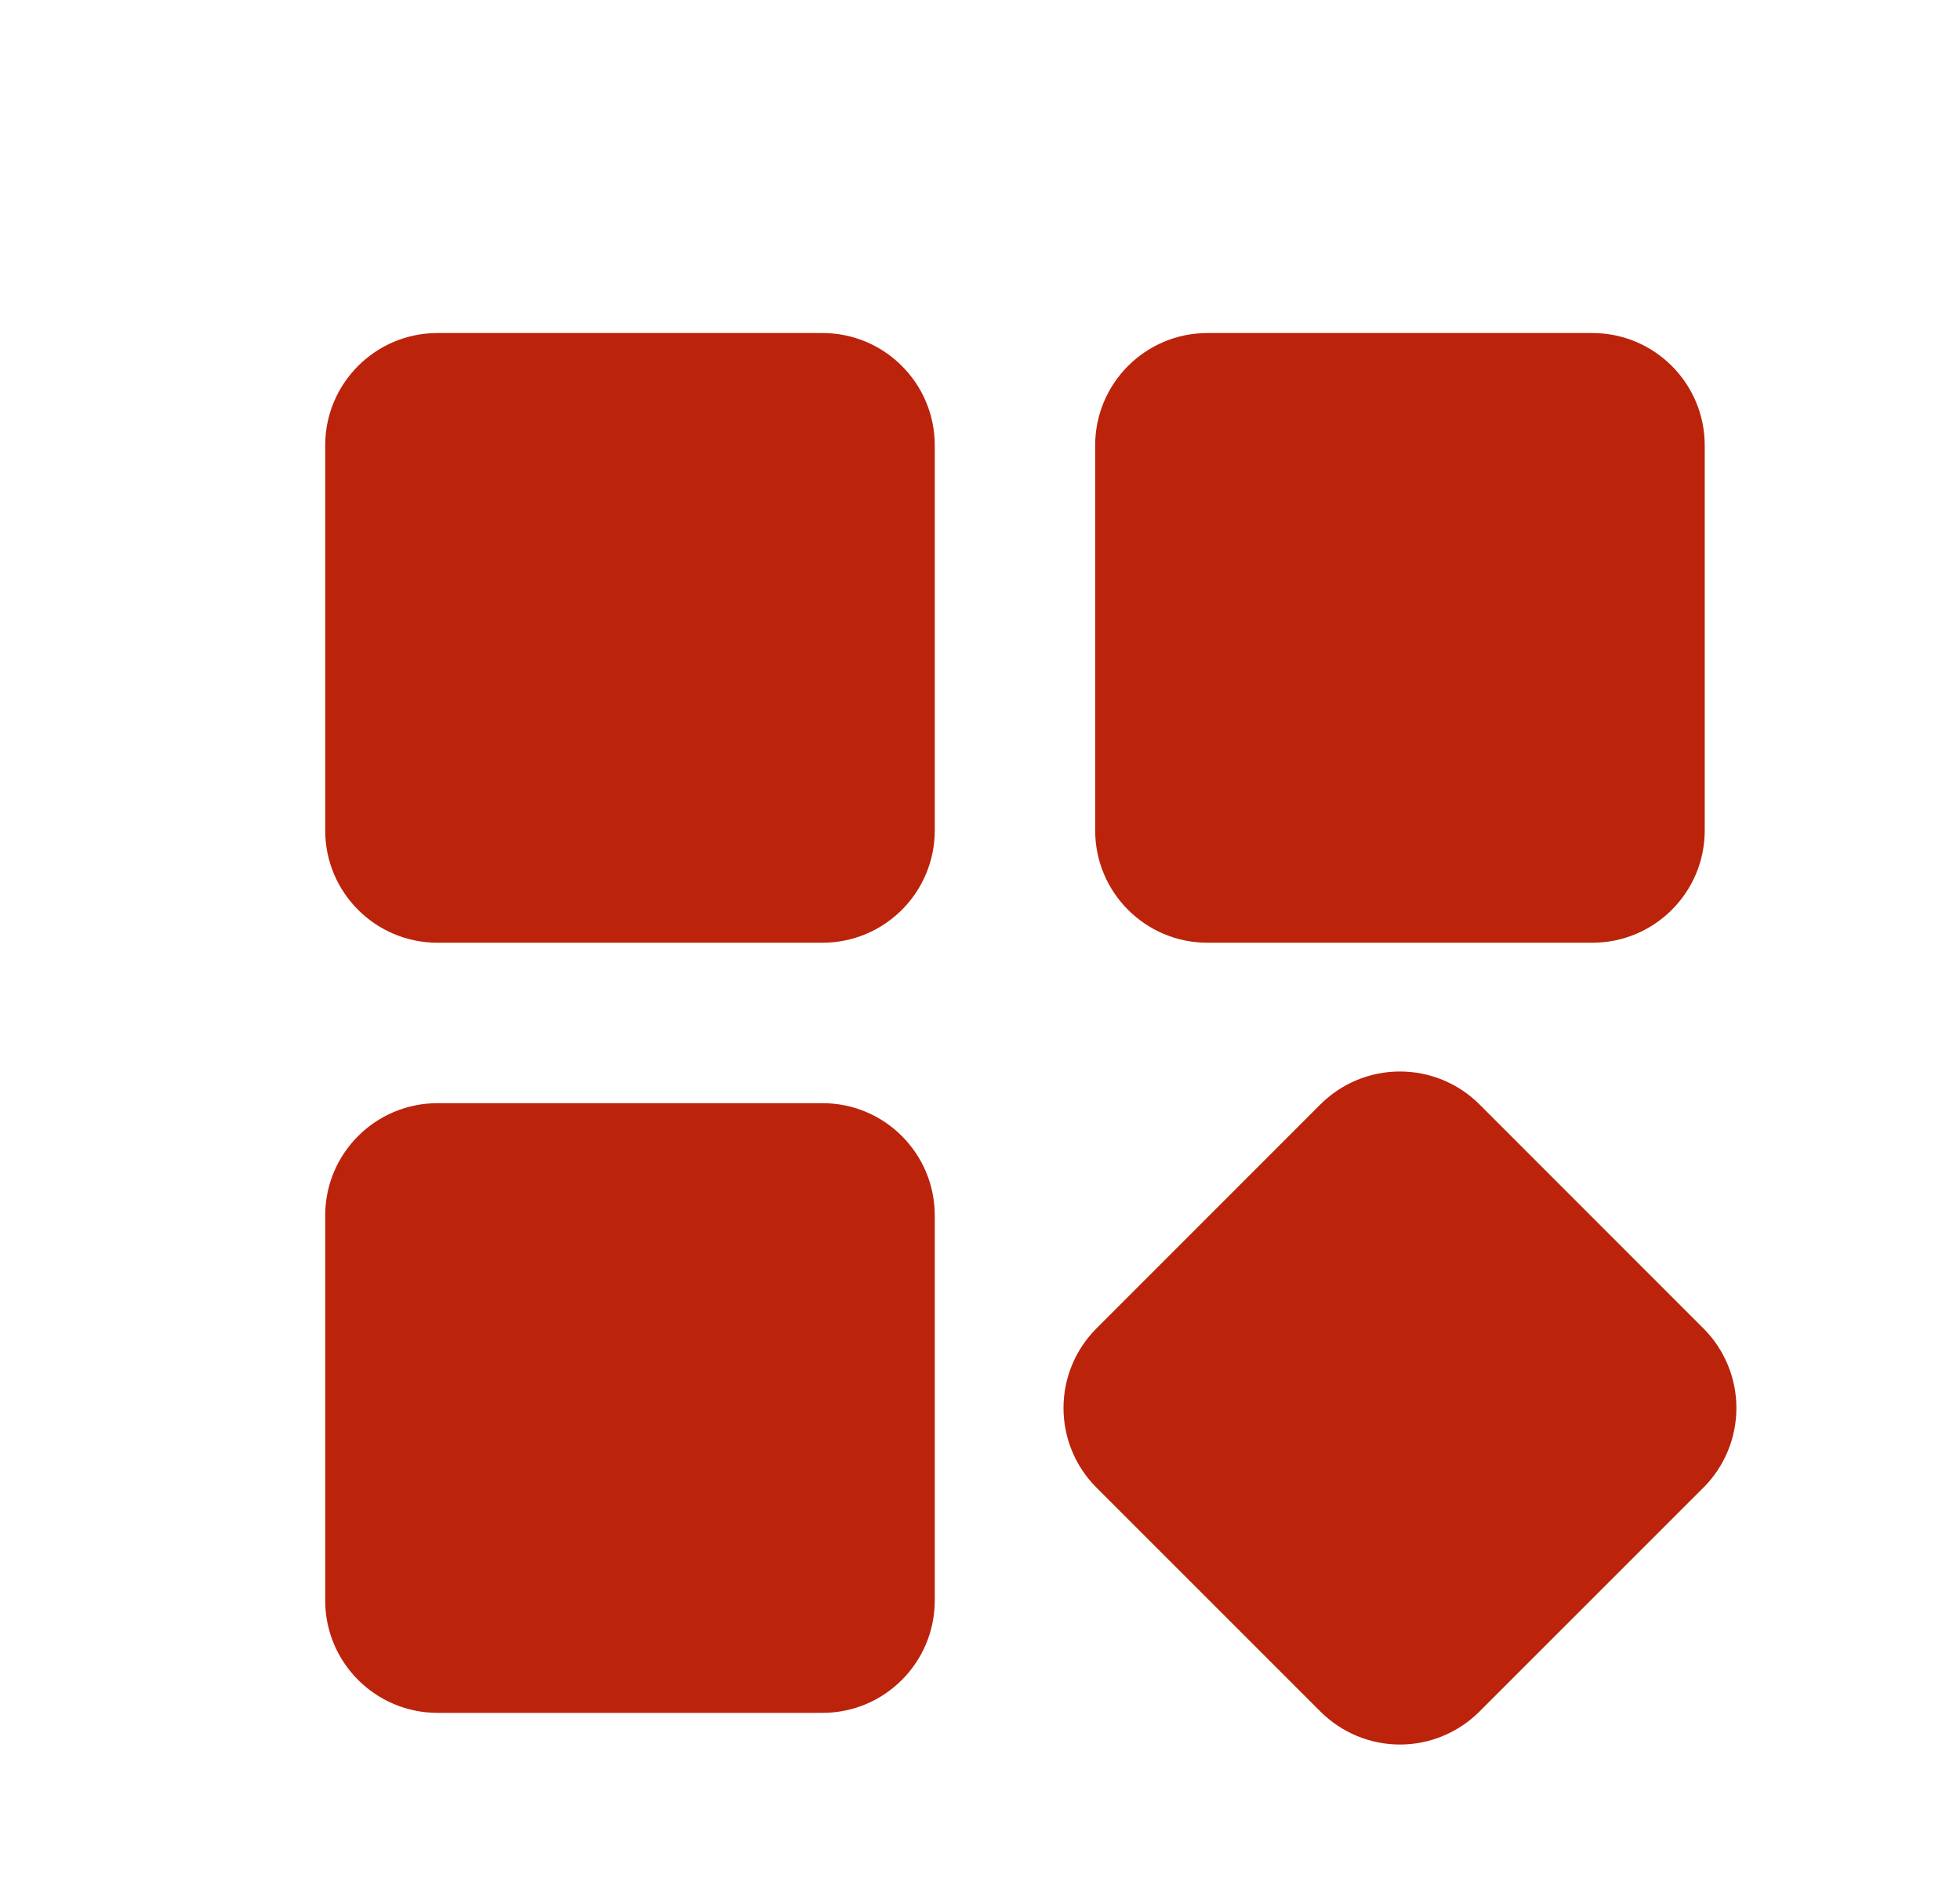 <svg width="25" height="24" viewBox="0 0 25 24" fill="none" xmlns="http://www.w3.org/2000/svg">
<path d="M20.311 4.247H15.401C14.61 4.247 13.969 4.889 13.969 5.679V10.59C13.969 11.381 14.61 12.022 15.401 12.022H20.311C21.102 12.022 21.744 11.381 21.744 10.59V5.679C21.744 4.889 21.102 4.247 20.311 4.247Z" fill="#BC230B"/>
<path d="M21.73 16.943L18.869 14.082C18.6 13.814 18.236 13.664 17.856 13.664C17.477 13.664 17.113 13.814 16.844 14.082L13.983 16.943C13.715 17.212 13.565 17.576 13.565 17.955C13.565 18.335 13.715 18.699 13.983 18.968L16.844 21.828C17.113 22.096 17.477 22.247 17.856 22.247C18.236 22.247 18.6 22.096 18.869 21.828L21.73 18.968C21.998 18.699 22.148 18.335 22.148 17.955C22.148 17.576 21.998 17.212 21.73 16.943Z" fill="#BC230B"/>
<path d="M10.491 4.247H5.58C4.789 4.247 4.148 4.889 4.148 5.679V10.59C4.148 11.381 4.789 12.022 5.58 12.022H10.491C11.282 12.022 11.923 11.381 11.923 10.59V5.679C11.923 4.889 11.282 4.247 10.491 4.247Z" fill="#BC230B"/>
<path d="M10.491 14.068H5.581C4.79 14.068 4.148 14.709 4.148 15.5V20.41C4.148 21.201 4.79 21.843 5.581 21.843H10.491C11.282 21.843 11.923 21.201 11.923 20.41V15.5C11.923 14.709 11.282 14.068 10.491 14.068Z" fill="#BC230B"/>
</svg>
